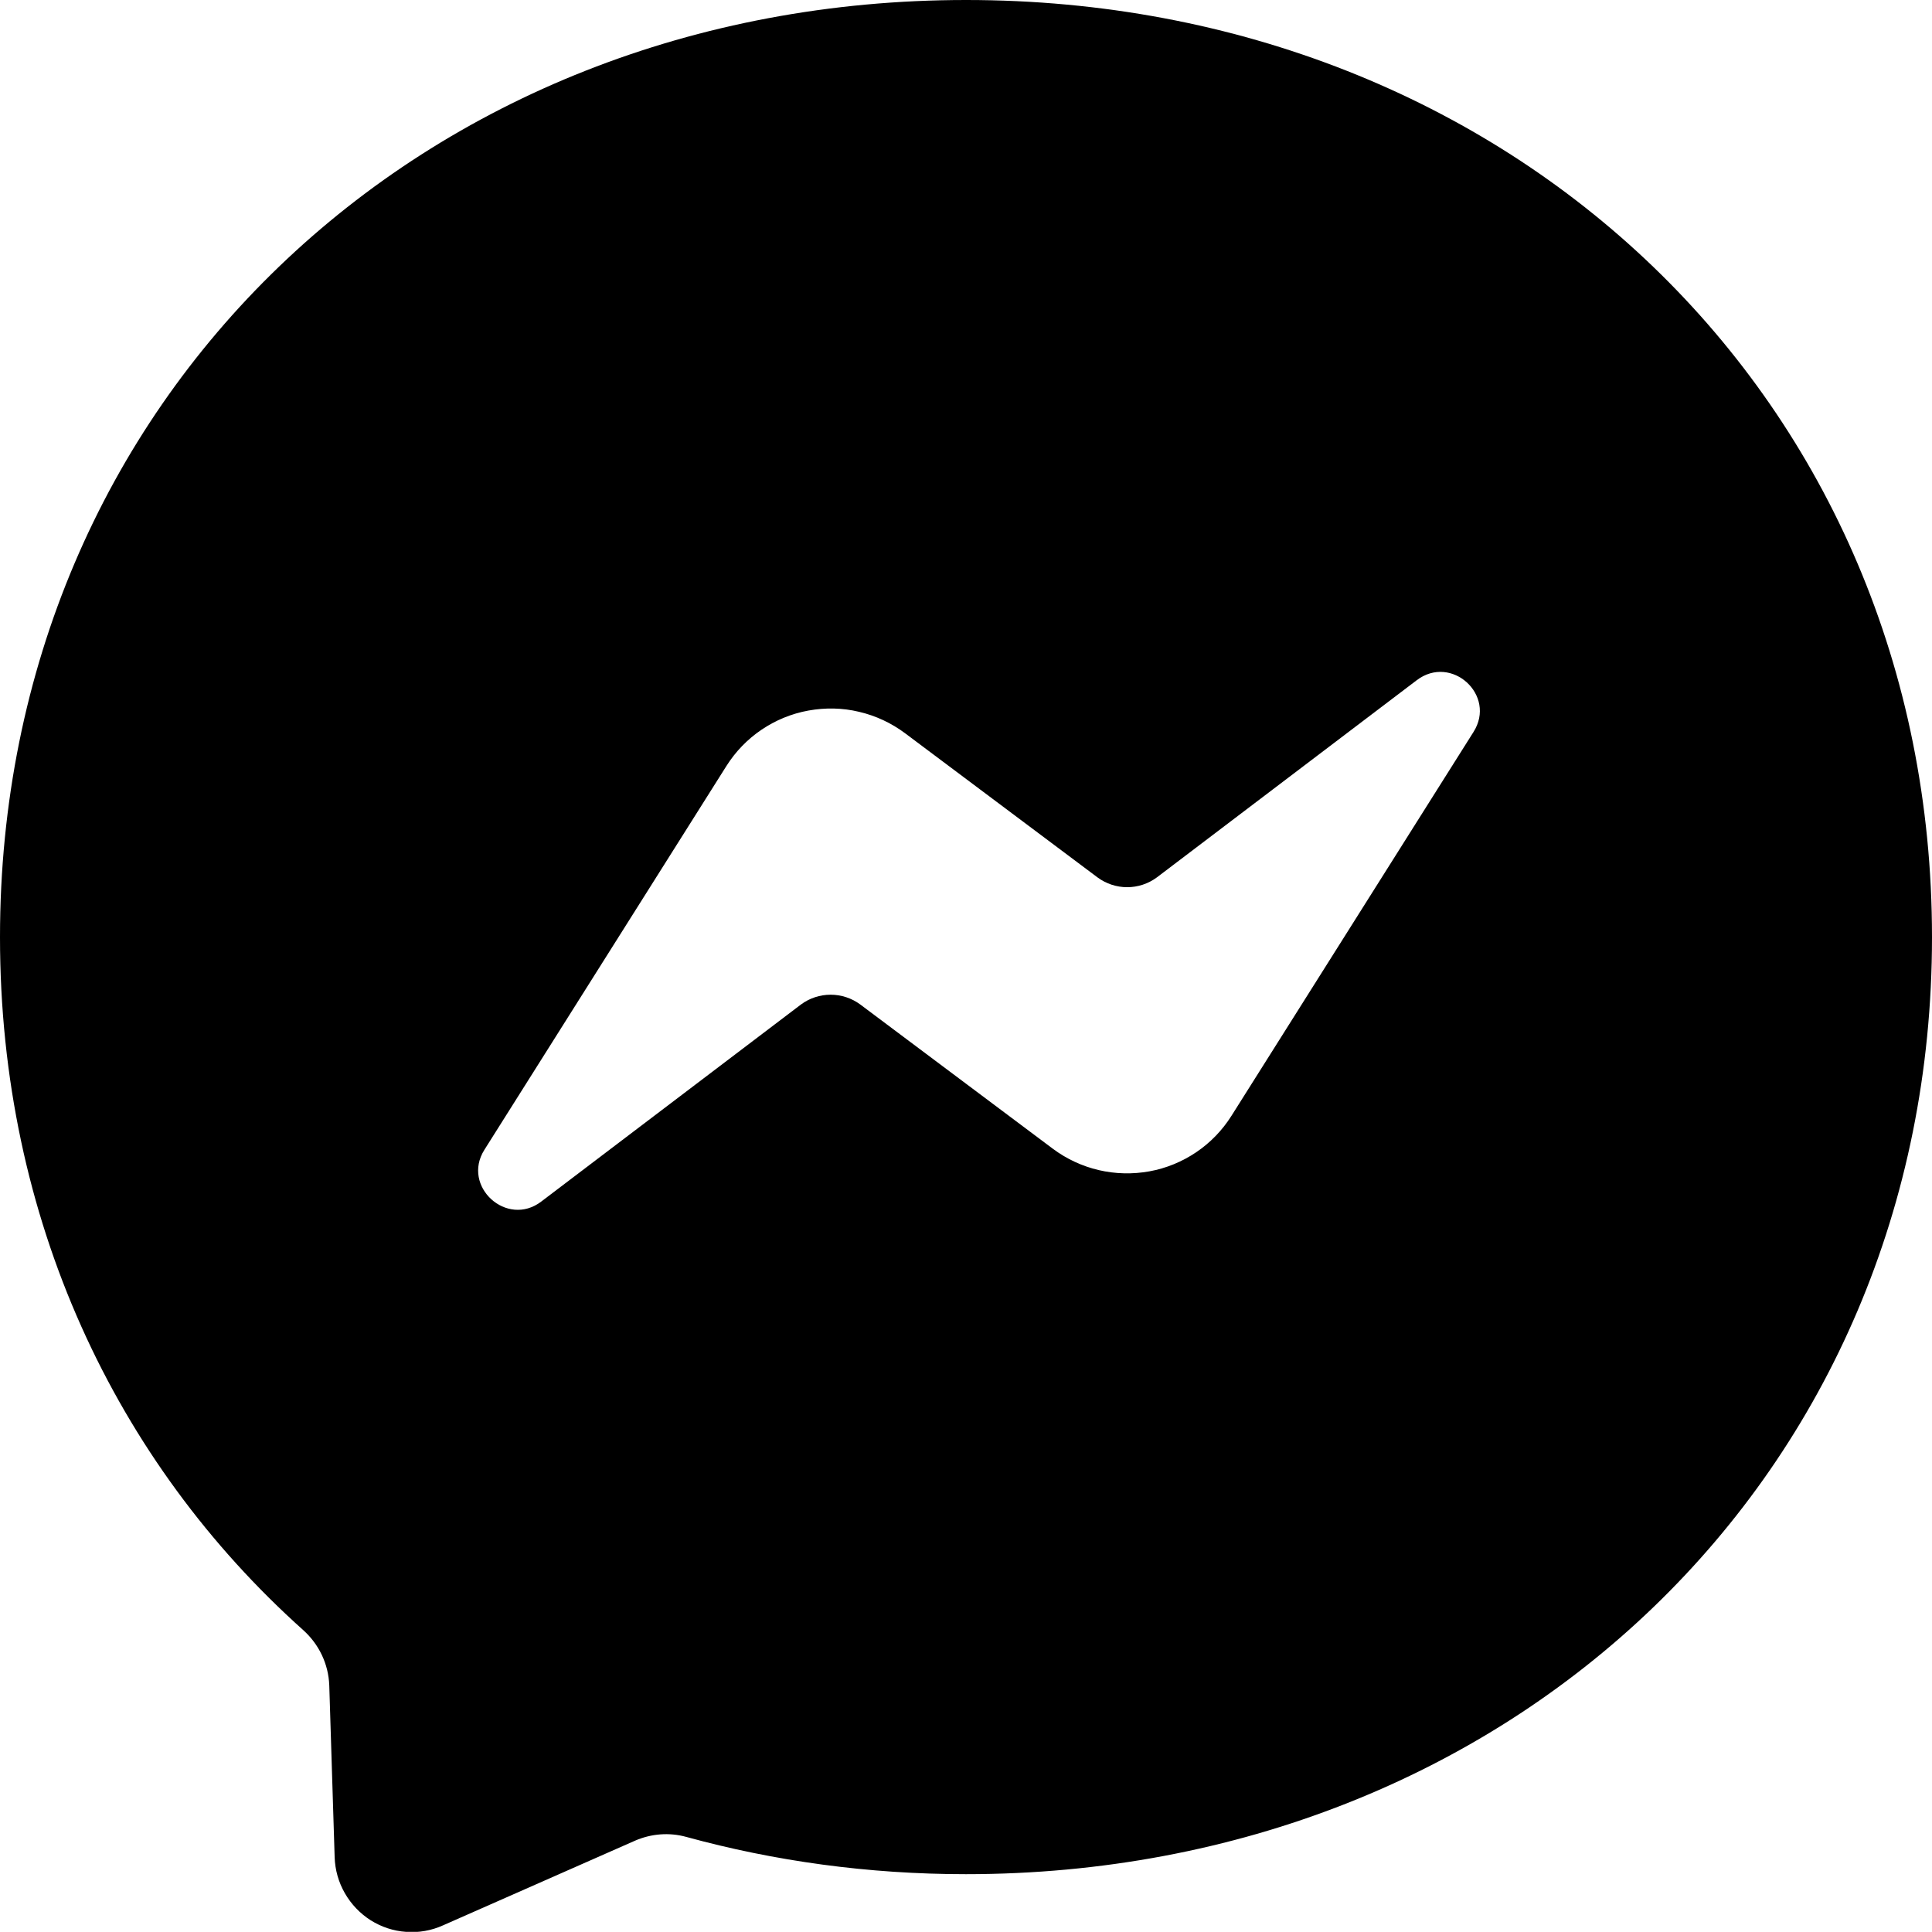 <?xml version="1.0" encoding="UTF-8"?>
<svg id="a" data-name="icon" xmlns="http://www.w3.org/2000/svg" width="140" height="139.99" viewBox="0 0 140 139.99">
  <defs>
    <style>
      .b {
        fill-rule: evenodd;
        stroke-width: 0px;
      }
    </style>
  </defs>
  <path class="b" d="m70.01,0C30.58,0,0,28.89,0,67.91c0,20.41,8.37,38.04,21.98,50.22,1.13,1.02,1.82,2.44,1.88,3.99l.39,12.46c.03.92.28,1.81.74,2.61.46.8,1.1,1.47,1.87,1.96.78.49,1.66.78,2.57.84.91.07,1.83-.09,2.67-.47l13.9-6.13c1.19-.52,2.5-.62,3.73-.28,6.38,1.75,13.18,2.7,20.26,2.7,39.43,0,70.01-28.88,70.01-67.9S109.43,0,70.01,0Zm36.76,53.05l-17.53,27.8c-.66,1.05-1.53,1.95-2.55,2.64-1.02.69-2.18,1.17-3.4,1.39-1.22.22-2.47.19-3.67-.09s-2.34-.81-3.33-1.55l-13.95-10.45c-.62-.46-1.38-.71-2.15-.71s-1.53.25-2.15.71l-18.82,14.28c-2.49,1.9-5.79-1.1-4.12-3.75l17.53-27.8c.66-1.05,1.53-1.95,2.55-2.64,1.02-.69,2.18-1.17,3.4-1.39,1.22-.22,2.47-.2,3.67.09,1.2.28,2.34.81,3.33,1.55l13.95,10.45c.62.46,1.38.71,2.15.71s1.53-.25,2.15-.71l18.82-14.28c2.52-1.93,5.82,1.08,4.12,3.75Z"/>
</svg>